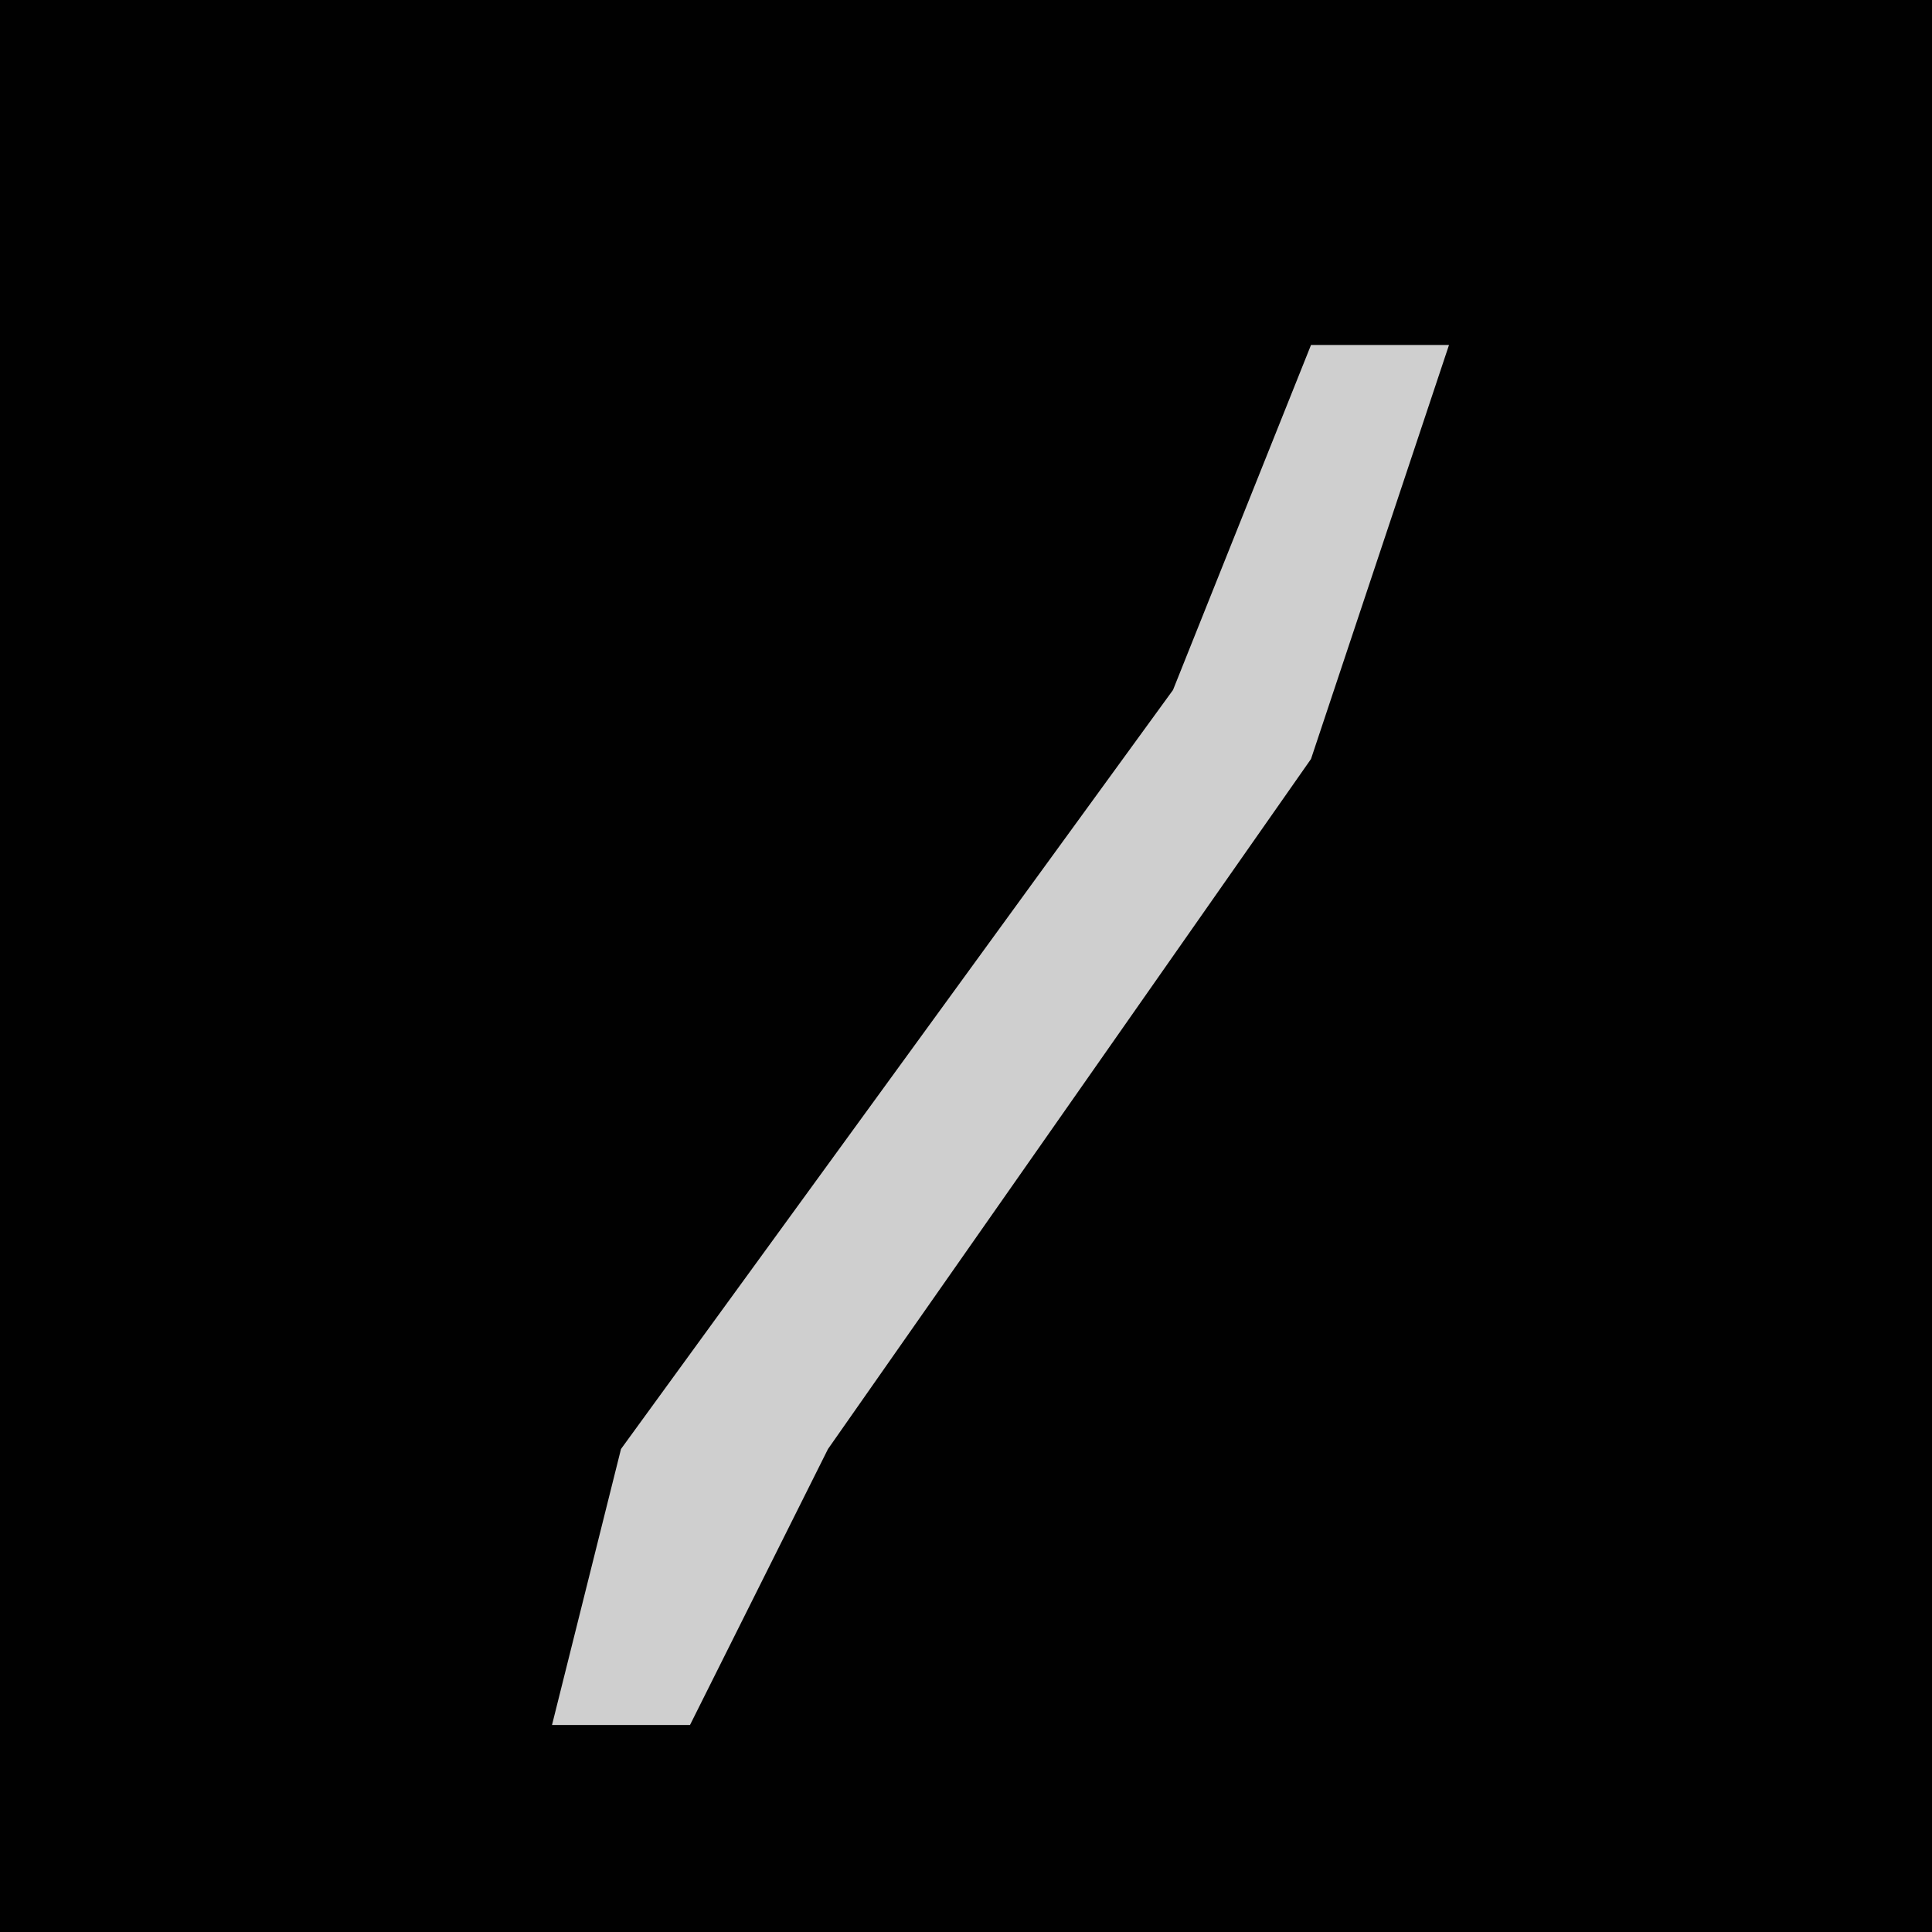 <?xml version="1.0" encoding="UTF-8"?>
<svg version="1.1" xmlns="http://www.w3.org/2000/svg" width="28" height="28">
<path d="M0,0 L28,0 L28,28 L0,28 Z " fill="#010101" transform="translate(0,0)"/>
<path d="M0,0 L2,0 L0,6 L-7,16 L-9,20 L-11,20 L-10,16 L-2,5 Z " fill="#CFCFCF" transform="translate(19,5)"/>
</svg>

